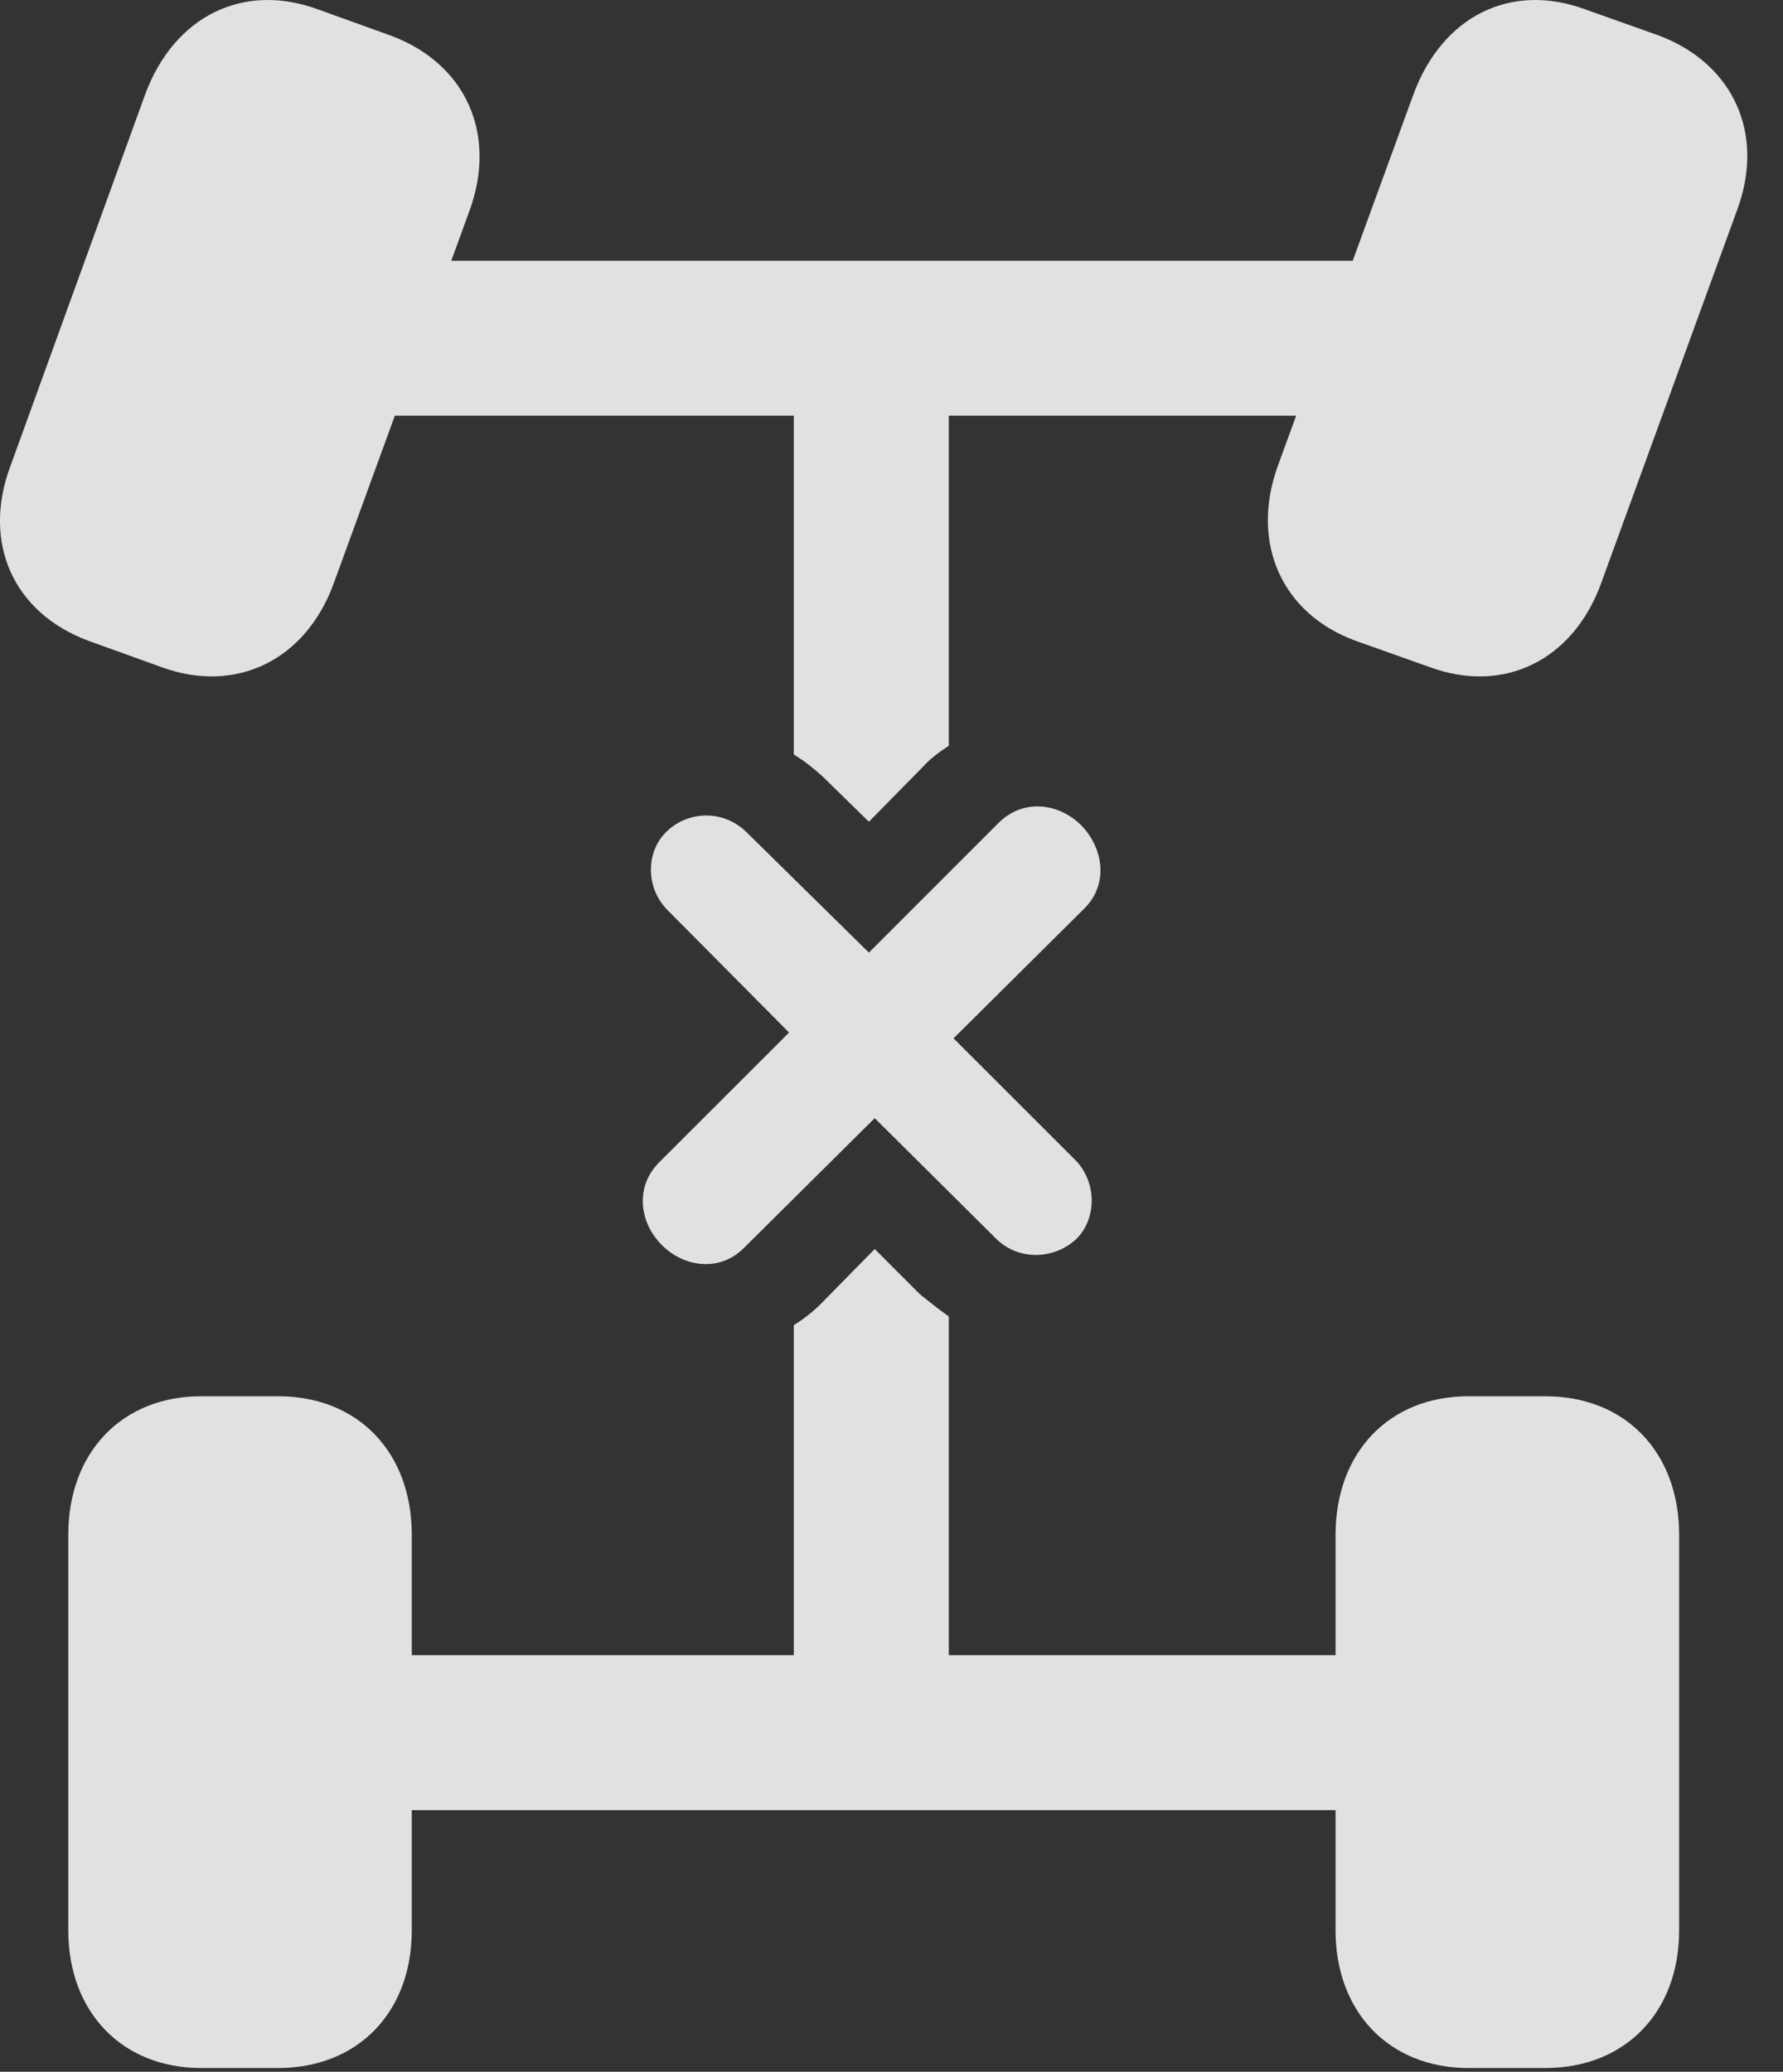 <?xml version="1.0" encoding="UTF-8"?>
<!--Generator: Apple Native CoreSVG 341-->
<!DOCTYPE svg
PUBLIC "-//W3C//DTD SVG 1.1//EN"
       "http://www.w3.org/Graphics/SVG/1.1/DTD/svg11.dtd">
<svg version="1.1" xmlns="http://www.w3.org/2000/svg" xmlns:xlink="http://www.w3.org/1999/xlink" viewBox="0 0 18.095 21.024">
 <rect x="0" y="0" width="18.095" height="21.024" fill="#333333" stroke="none"/>
 <g>
  <rect height="21.024" opacity="0" width="18.095" x="0" y="0"/>
  <path d="M0.898 6.503L1.631 6.767C2.392 7.05 3.105 6.699 3.388 5.917L4.765 2.138C5.049 1.357 4.726 0.644 3.965 0.361L3.232 0.097C2.47-0.186 1.767 0.165 1.474 0.956L0.107 4.726C-0.186 5.507 0.136 6.22 0.898 6.503ZM13.759 6.503L14.502 6.767C15.263 7.05 15.966 6.699 16.25 5.917L17.627 2.138C17.92 1.357 17.588 0.644 16.836 0.361L16.093 0.097C15.332-0.186 14.638 0.165 14.345 0.956L12.969 4.726C12.685 5.507 13.008 6.23 13.759 6.503ZM2.041 20.986L2.822 20.986C3.633 20.986 4.179 20.419 4.179 19.589L4.179 15.576C4.179 14.736 3.633 14.169 2.822 14.169L2.041 14.169C1.24 14.169 0.693 14.736 0.693 15.576L0.693 19.589C0.693 20.419 1.24 20.986 2.041 20.986ZM14.902 20.986L15.683 20.986C16.494 20.986 17.041 20.419 17.041 19.589L17.041 15.576C17.041 14.736 16.494 14.169 15.683 14.169L14.902 14.169C14.101 14.169 13.554 14.736 13.554 15.576L13.554 19.589C13.554 20.419 14.101 20.986 14.902 20.986ZM3.408 4.218L14.336 4.218L14.336 2.646L3.408 2.646ZM8.056 2.646L8.056 7.656C8.164 7.724 8.252 7.792 8.349 7.88L8.818 8.339L9.365 7.783C9.443 7.695 9.541 7.626 9.629 7.568L9.629 2.646ZM8.056 18.369L9.629 18.369L9.629 13.359C9.531 13.29 9.433 13.212 9.336 13.134L8.877 12.675L8.33 13.232C8.252 13.31 8.154 13.388 8.056 13.447ZM3.408 18.369L14.336 18.369L14.336 16.796L3.408 16.796Z" fill="white" fill-opacity="0.85"/>
  <path d="M6.718 12.636C6.943 12.861 7.304 12.91 7.549 12.665L8.877 11.347L10.117 12.578C10.341 12.792 10.693 12.783 10.918 12.578C11.133 12.372 11.133 12.001 10.918 11.777L9.677 10.537L11.006 9.218C11.25 8.974 11.201 8.613 10.976 8.378C10.742 8.144 10.381 8.105 10.136 8.349L8.818 9.667L7.568 8.437C7.343 8.222 6.992 8.222 6.767 8.437C6.552 8.642 6.552 9.003 6.767 9.228L8.008 10.478L6.689 11.796C6.445 12.04 6.484 12.402 6.718 12.636Z" fill="white" fill-opacity="0.85"/>
 </g>
</svg>
